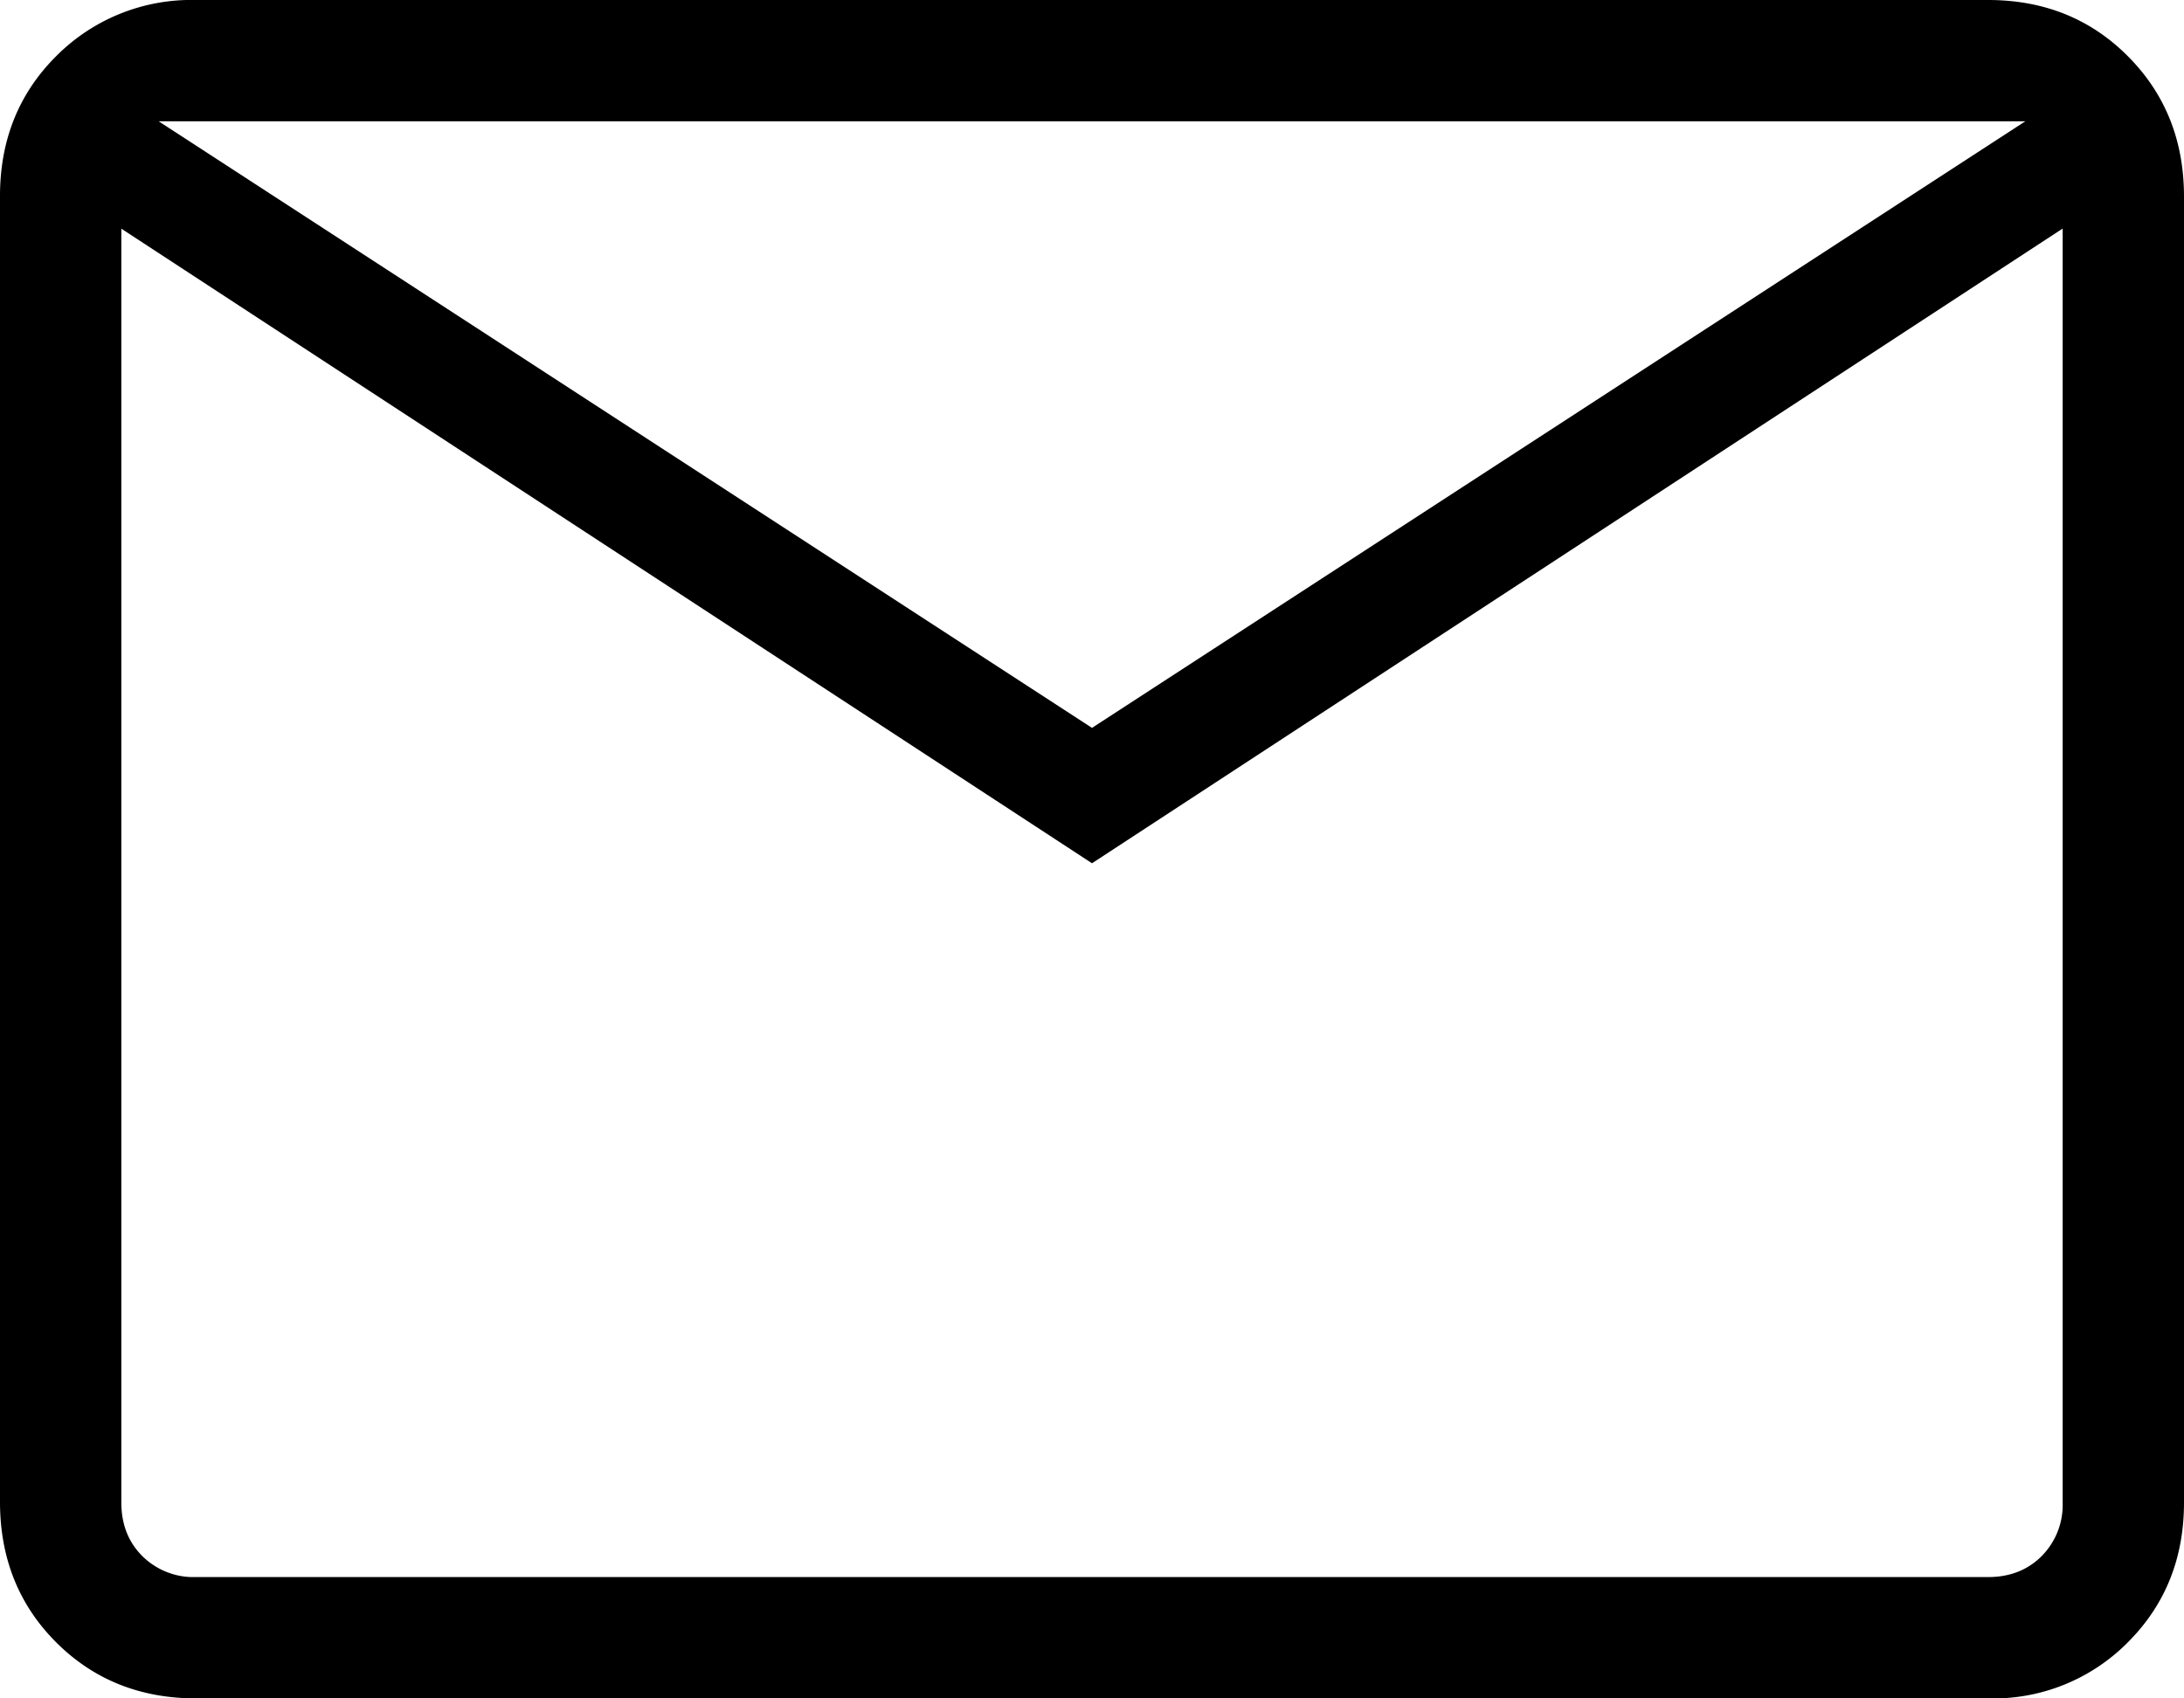<svg width="18" height="14" fill="none" xmlns="http://www.w3.org/2000/svg"><path d="M1.616 14c-.46 0-.845-.154-1.153-.462-.308-.308-.462-.693-.463-1.154V1.616C0 1.156.154.771.463.463A1.569 1.569 0 0 1 1.615 0h14.77c.46 0 .844.154 1.152.463.308.309.462.693.463 1.153v10.769c0 .46-.154.844-.463 1.153a1.56 1.56 0 0 1-1.152.462H1.616zM9 7.116 1 1.885v10.5c0 .18.058.327.173.442a.6.6 0 0 0 .443.173h14.769c.18 0 .327-.058.442-.173a.6.6 0 0 0 .173-.443v-10.5L9 7.116zM9 6l7.692-5H1.308L9 6zM1 1.885V1v11.385c0 .18.058.327.173.442a.6.6 0 0 0 .443.173H1V1.885z" fill="#000"/></svg>